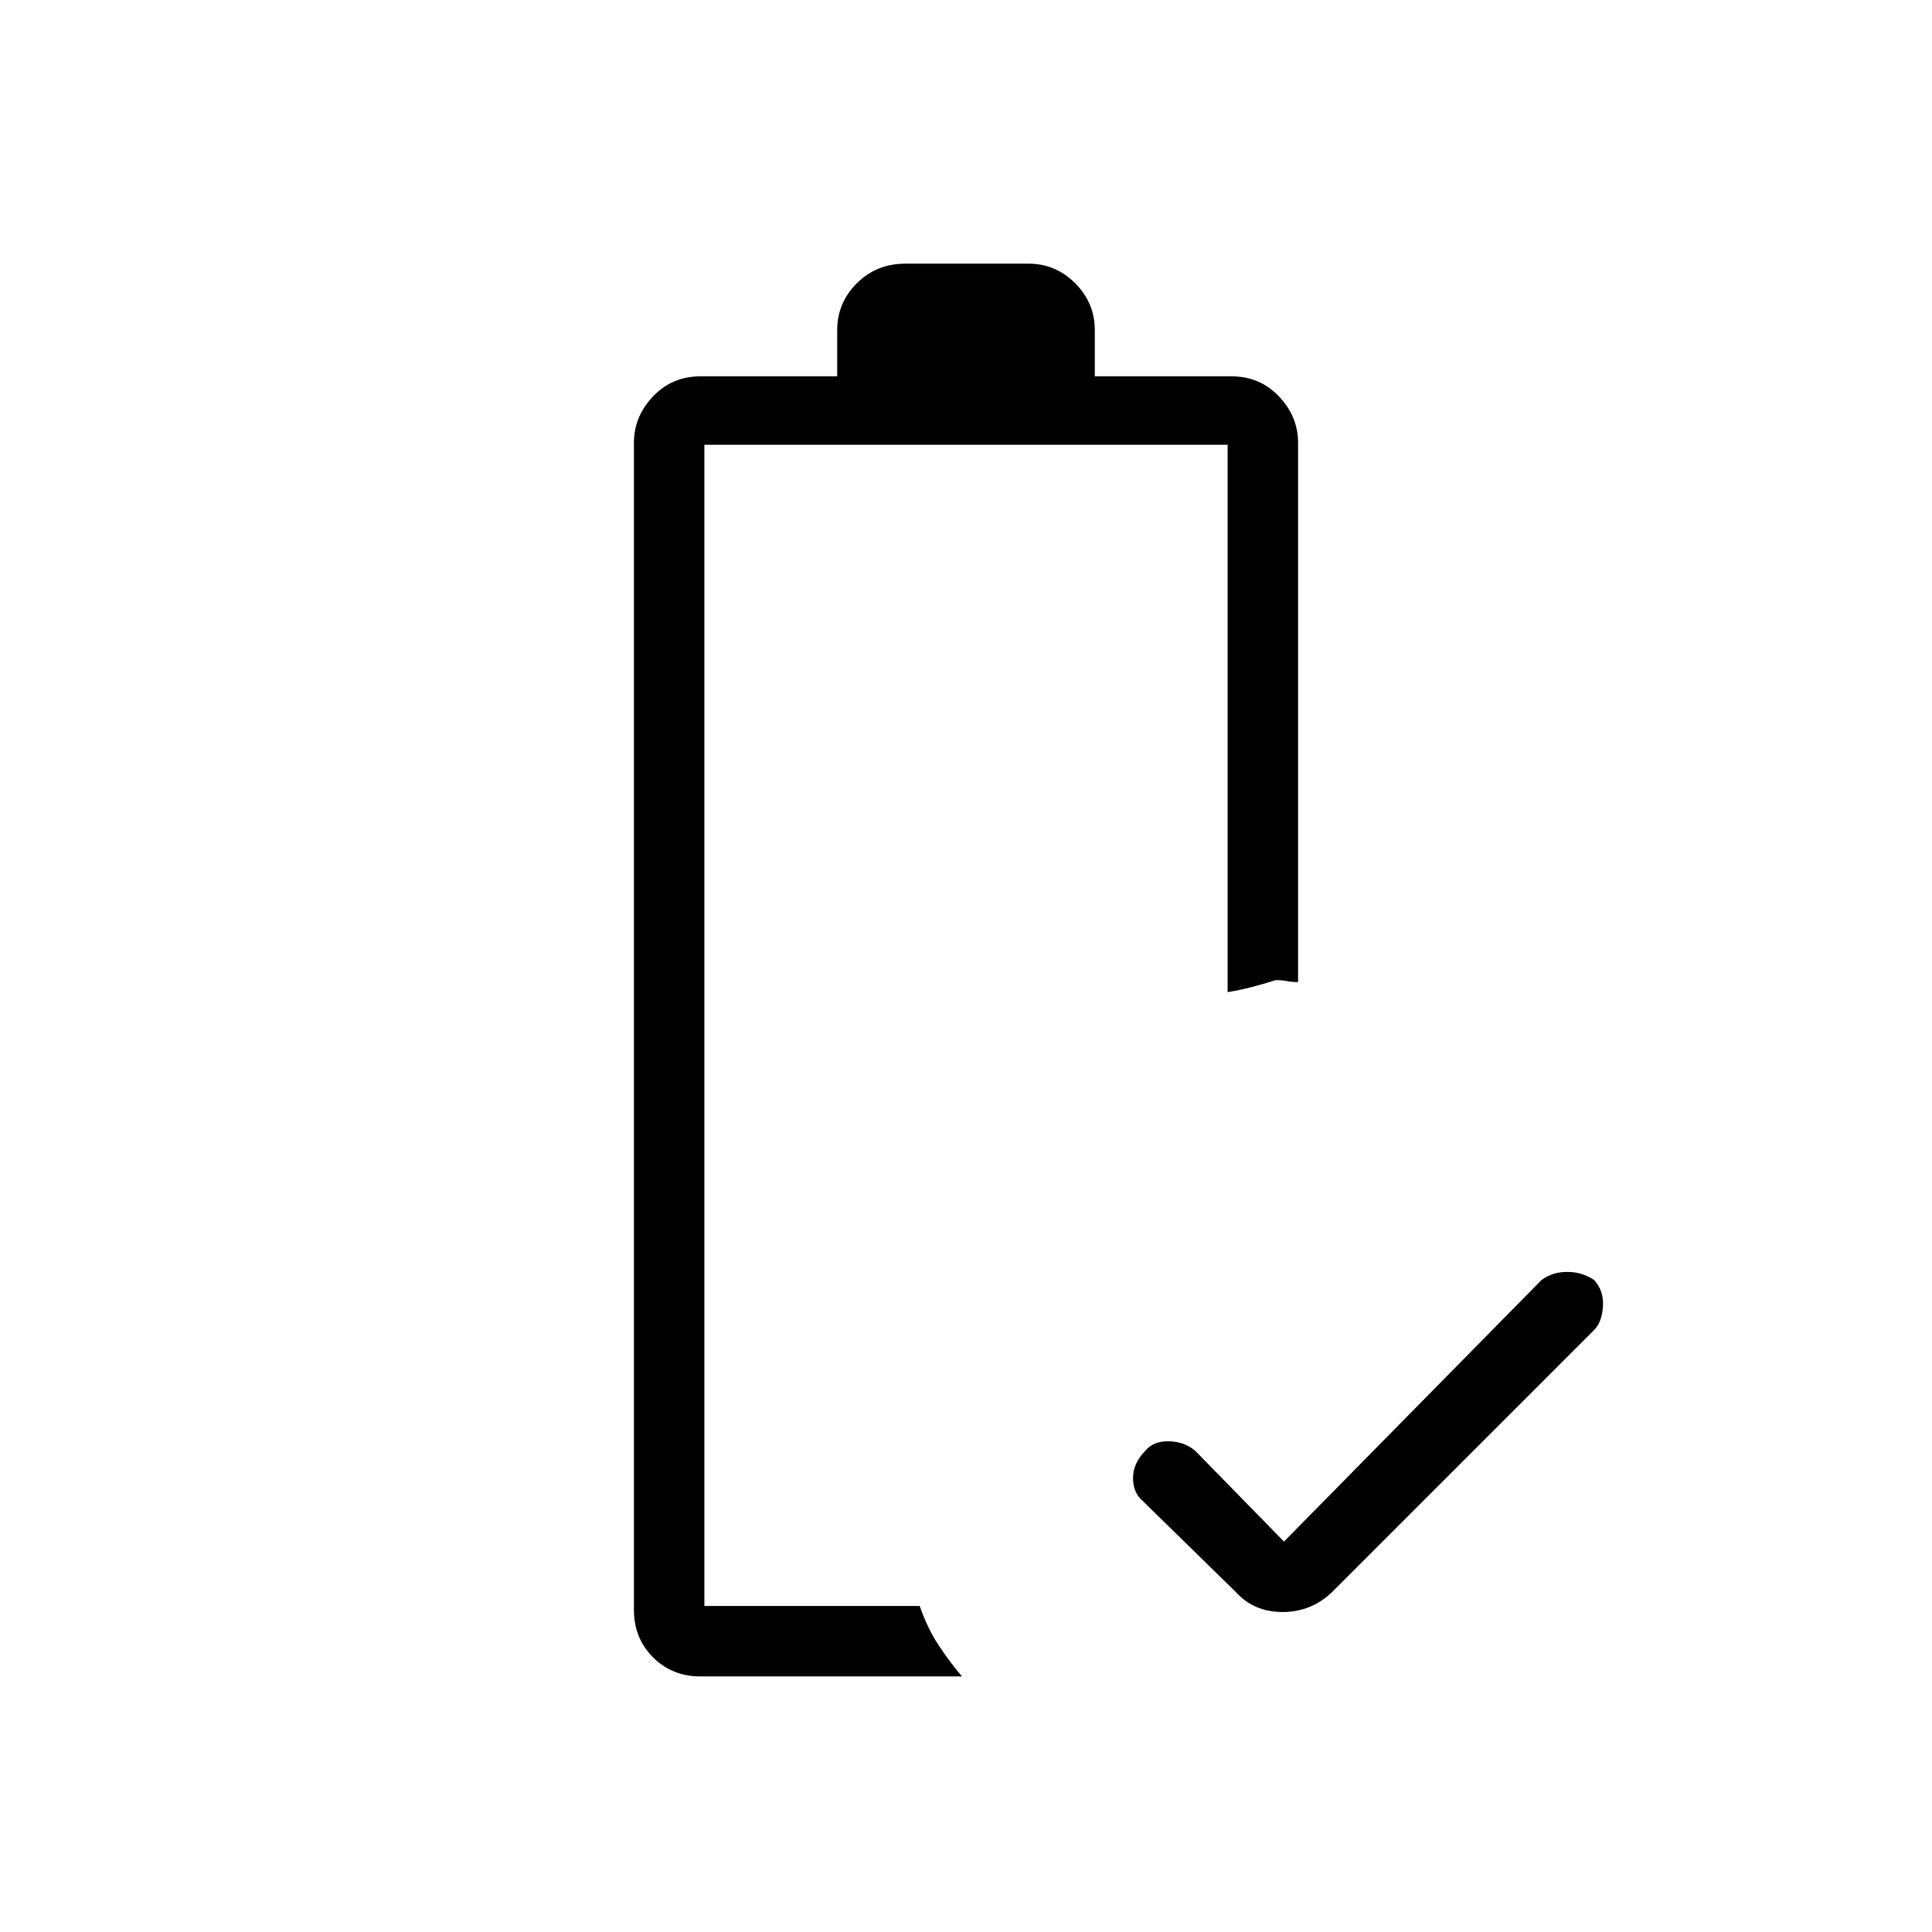 <svg xmlns="http://www.w3.org/2000/svg" height="48" viewBox="0 -960 960 960" width="48"><path d="m638-194 128-130q5.454-4 12.727-4Q786-328 792-324.053q5 5.348 4.5 13.2Q796-303 792-299L662-169q-10.4 10-24.7 10-14.3 0-23.3-10l-46-45q-5-4.182-5-11.545 0-7.364 6-13.455 4-5 11.818-4.833 7.818.166 13.182 4.833l44 45Zm-290 67q-14.025 0-23.513-9.487Q315-145.975 315-160v-580q0-13.05 9.487-23.025Q333.975-773 348-773h68v-23q0-13.5 9.763-23.25Q435.525-829 450-829h61q13.5 0 23.25 9.75T544-796v23h68q14.025 0 23.512 9.975Q645-753.05 645-740v268q-3 0-5.5-.5t-5.5-.5q-6.361 2-12.206 3.5Q615.95-468 610-467v-272H350v577h107q3.806 11.048 9.403 19.524T478-127H348Zm2-35h107-14 14-107Z"/></svg>